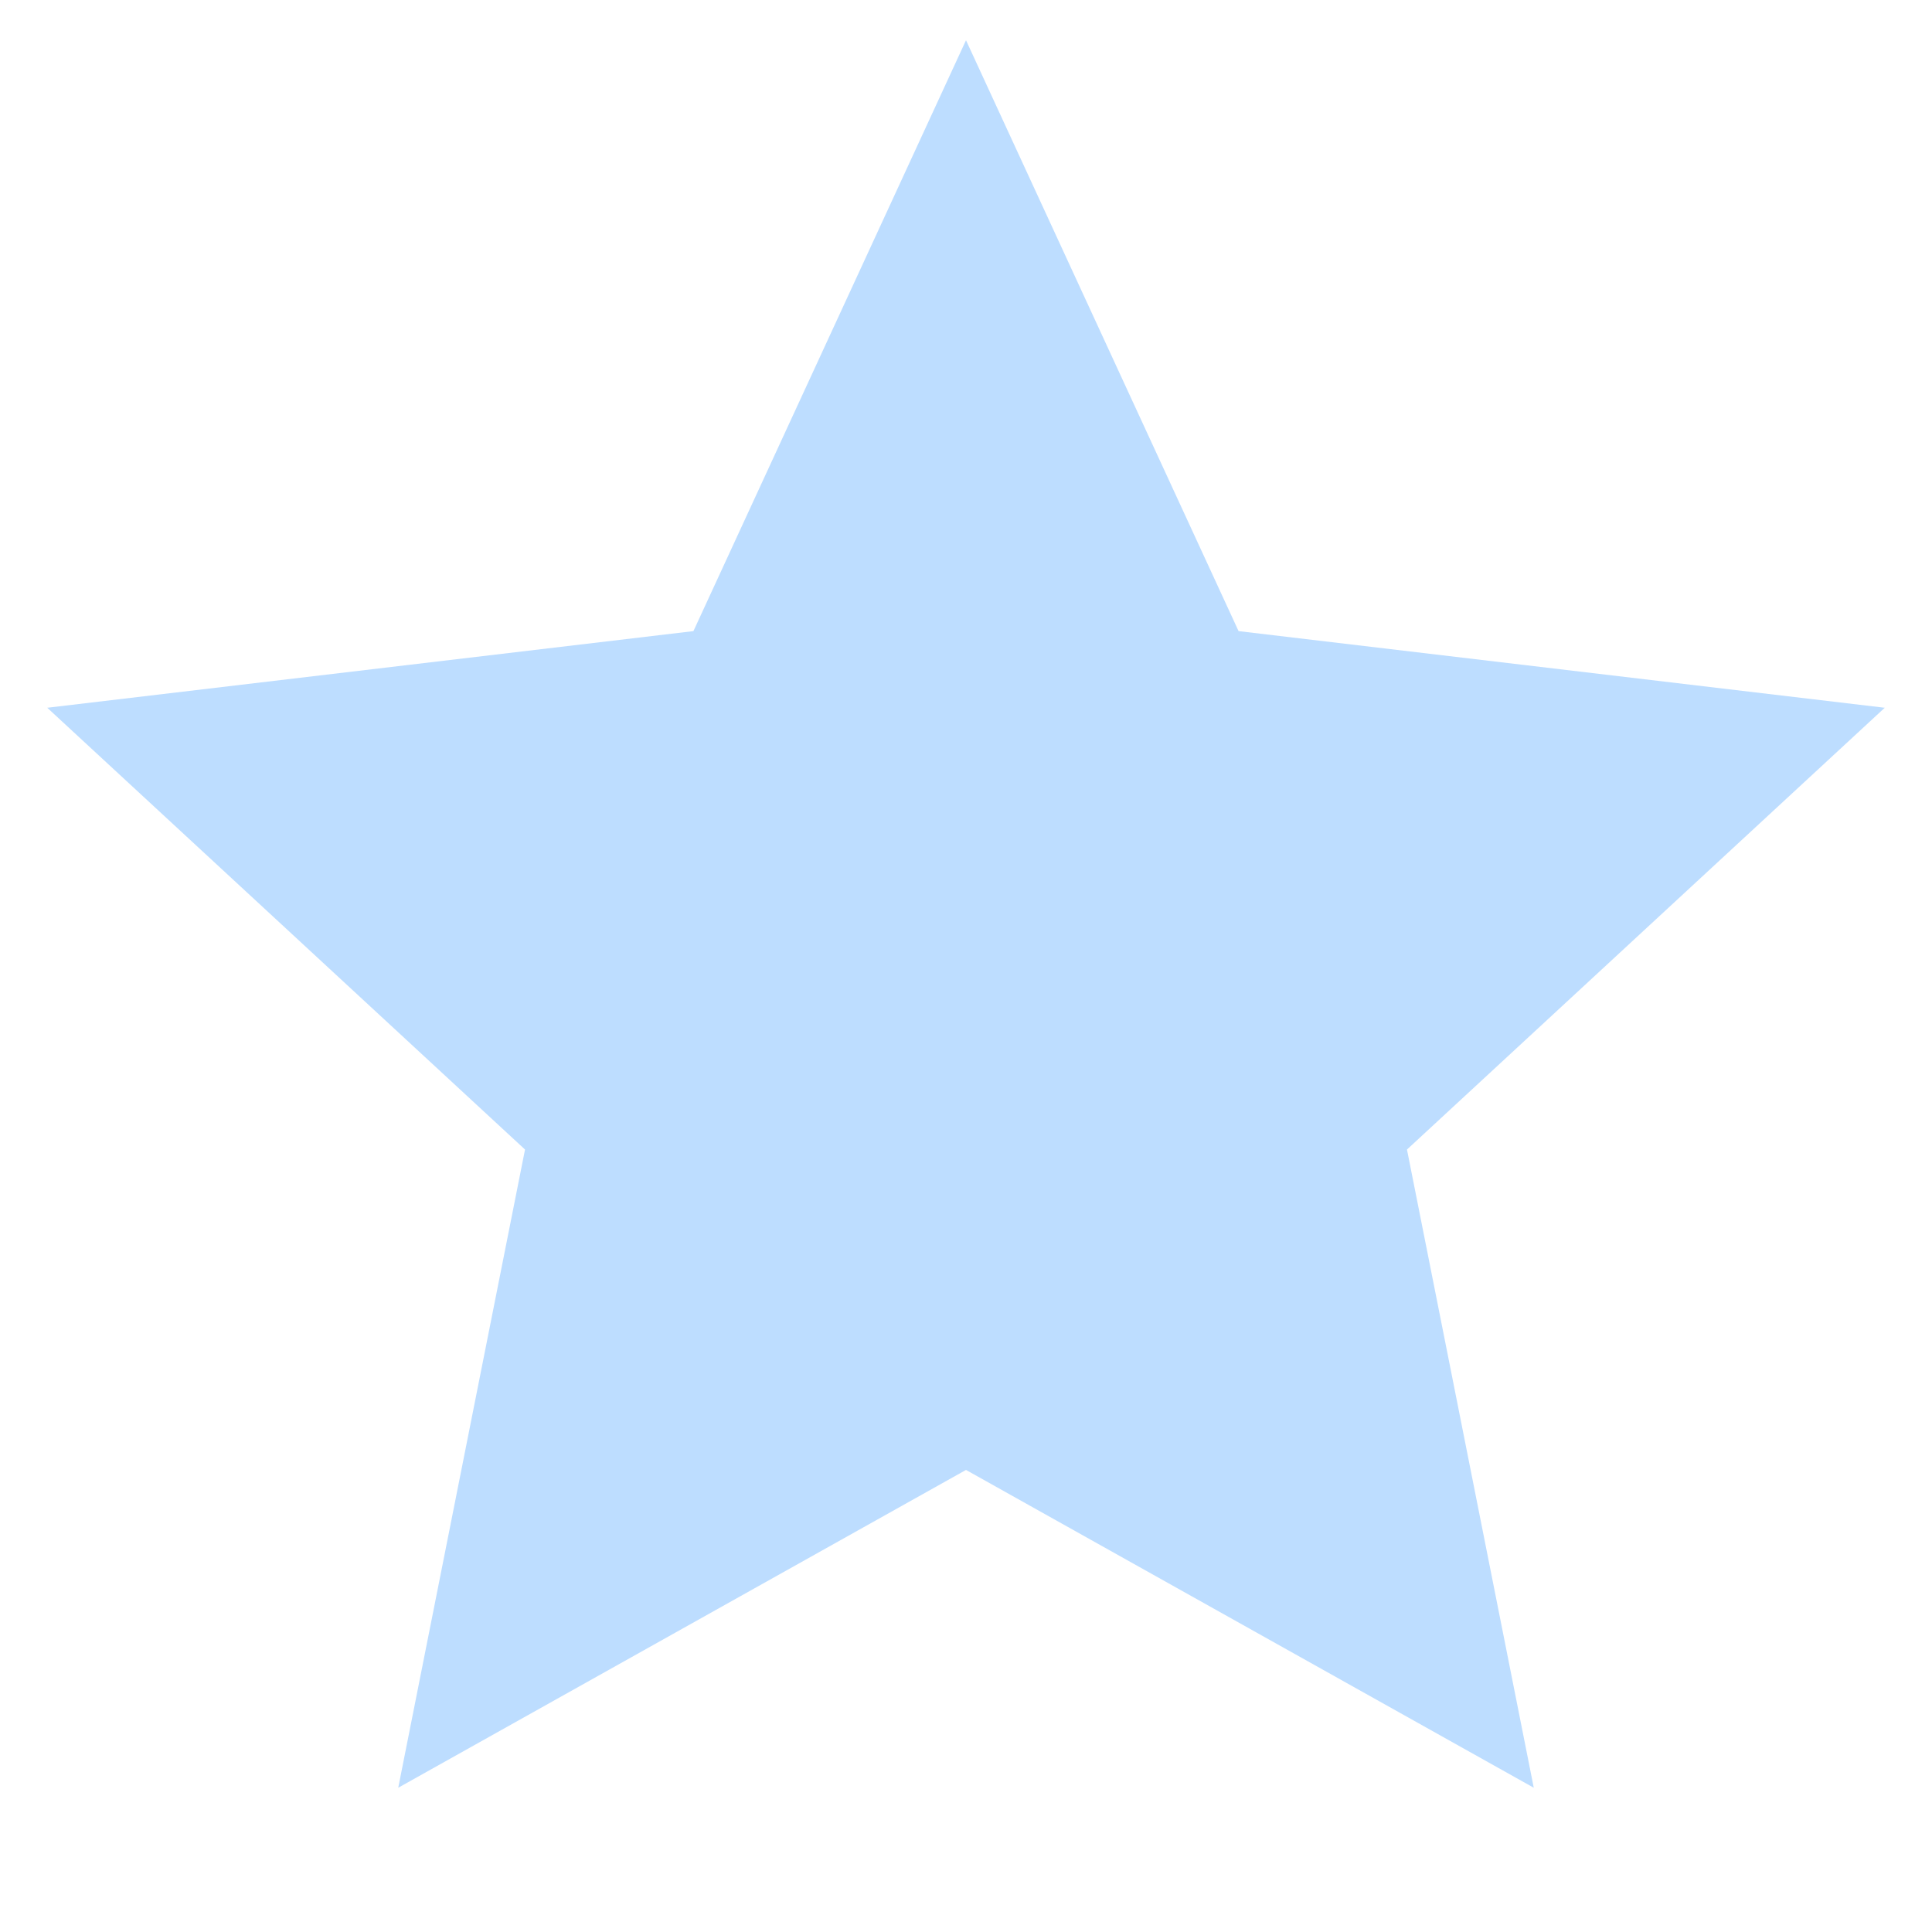 <svg xmlns="http://www.w3.org/2000/svg" viewBox="0 0 24 24" width="24" height="24"><path fill="none"  d="M0 0h24v24H0z"/><path d="M12 18.26l-7.053 3.948 1.575-7.928L.587 8.792l8.027-.952L12 .5l3.386 7.34 8.027.952-5.935 5.488 1.575 7.928z" fill="#bdddff"/></svg>

